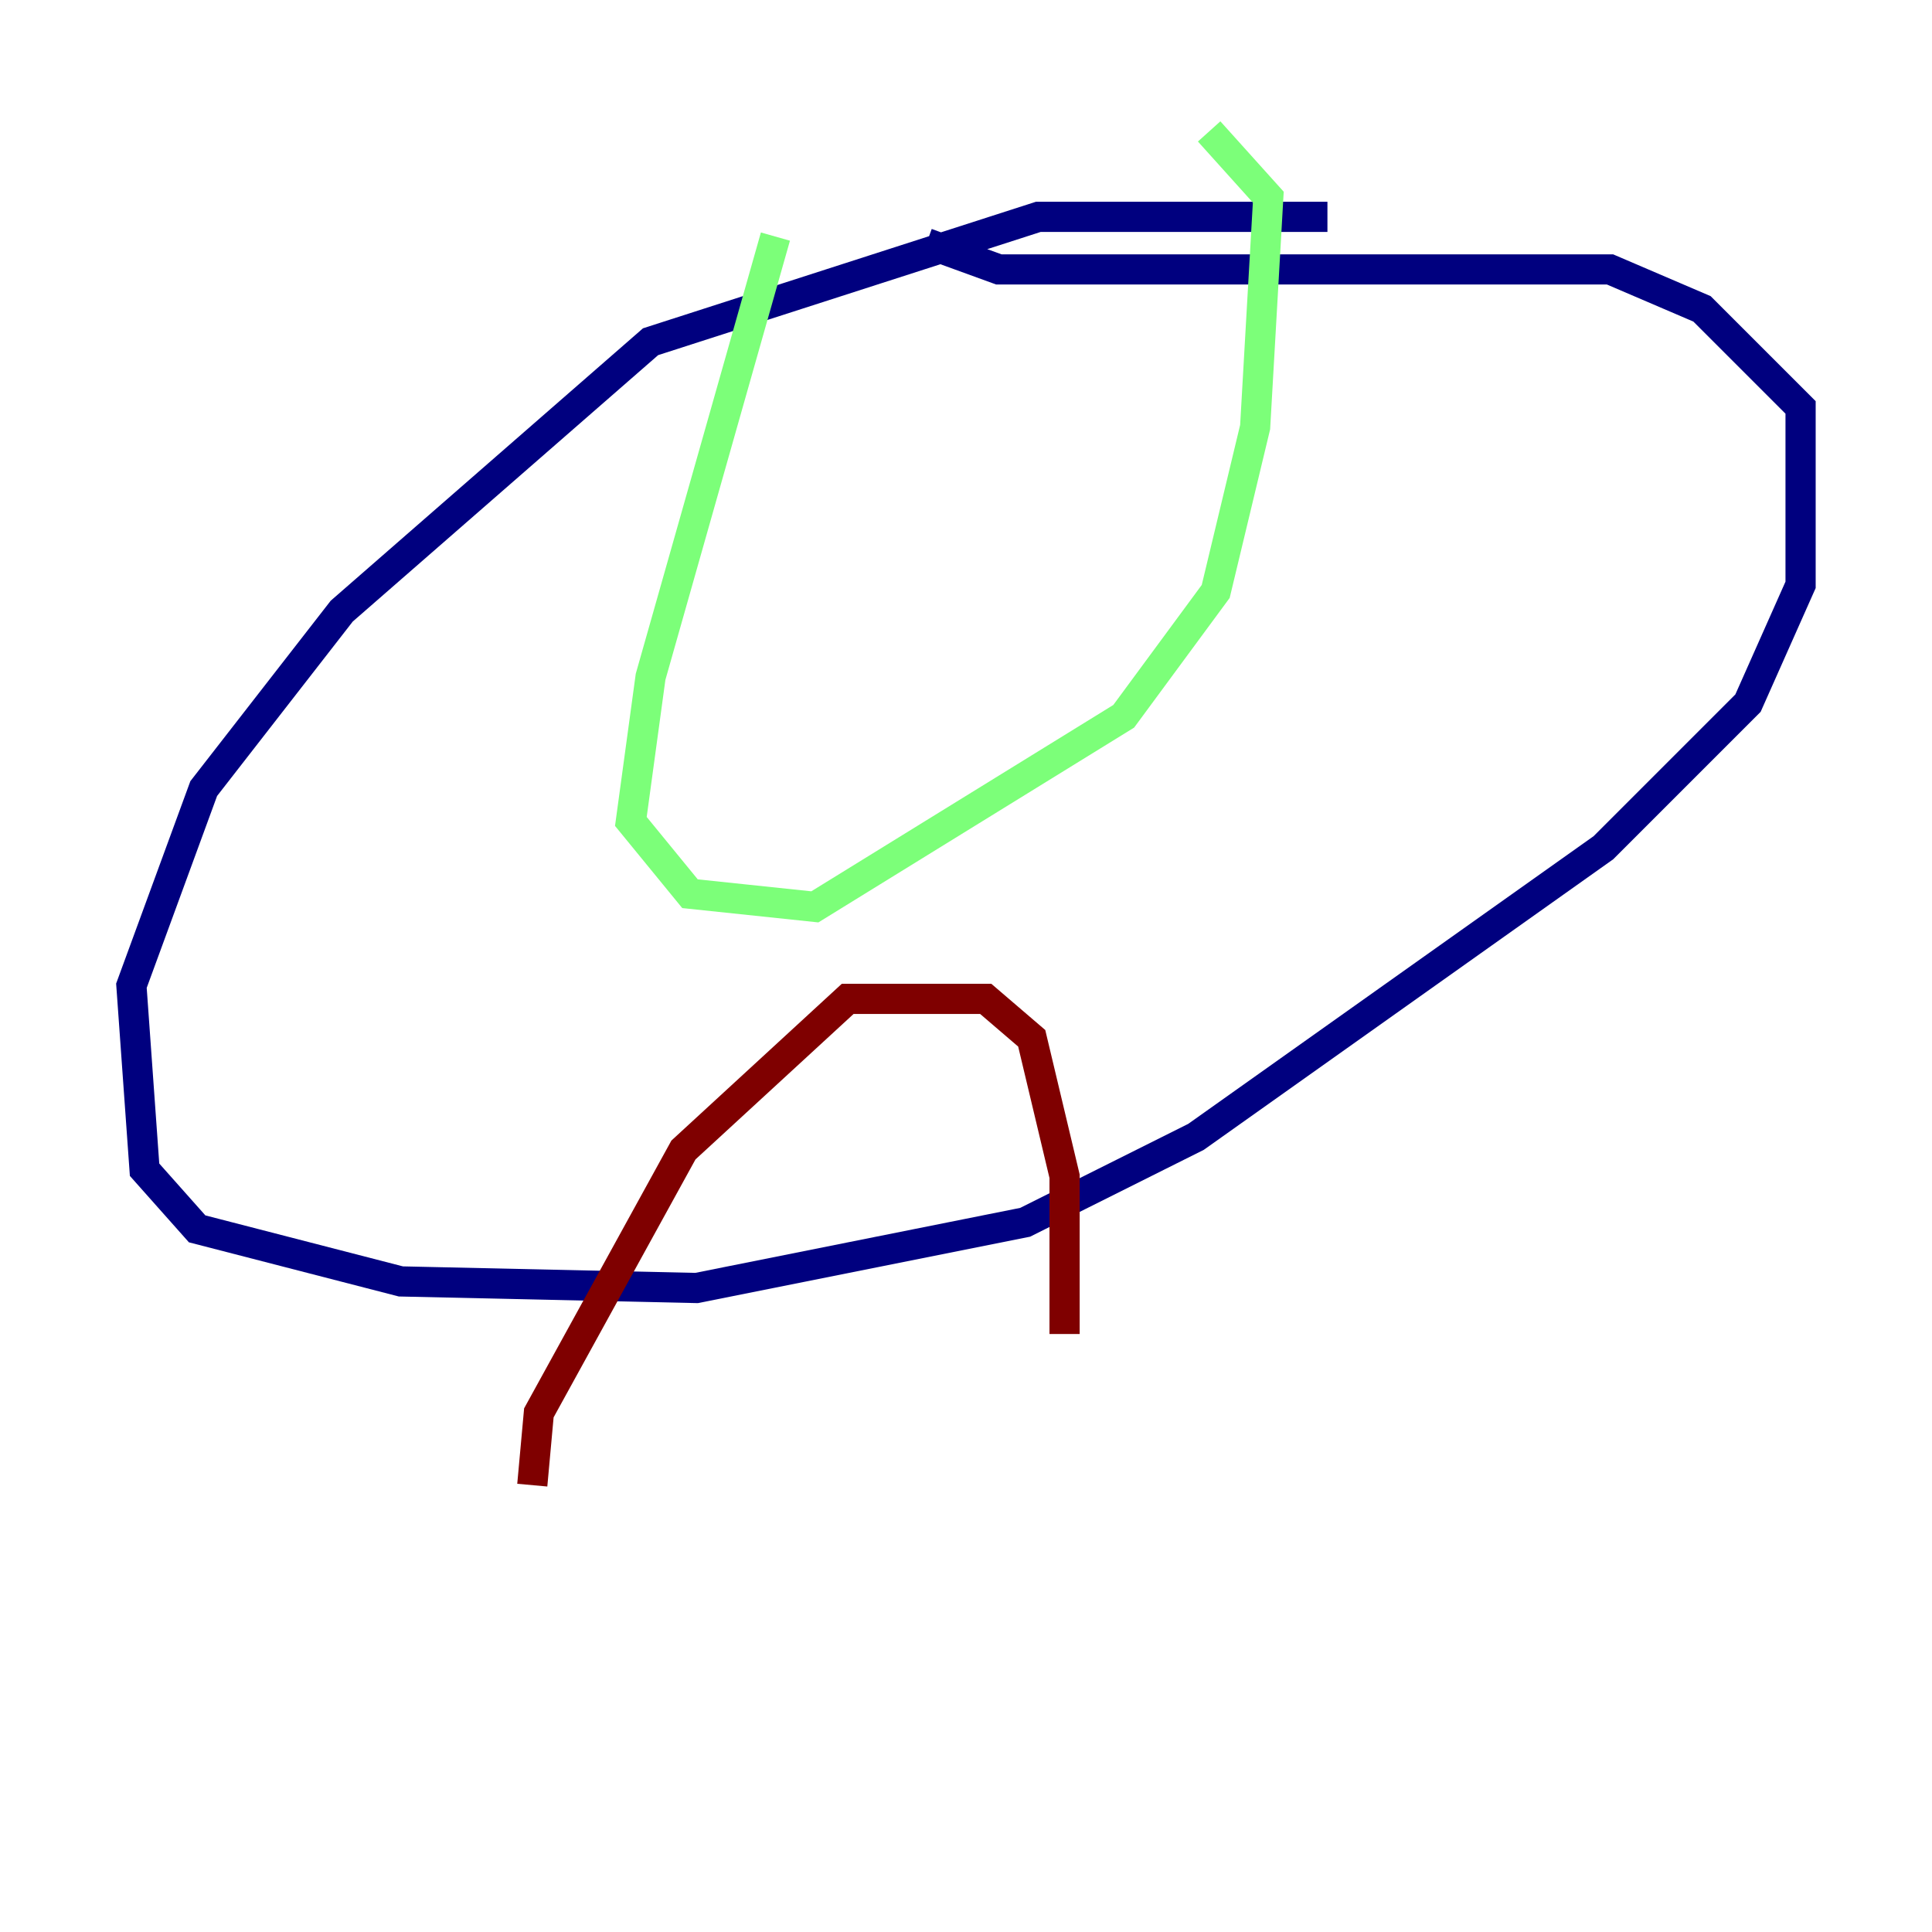 <?xml version="1.0" encoding="utf-8" ?>
<svg baseProfile="tiny" height="128" version="1.2" viewBox="0,0,128,128" width="128" xmlns="http://www.w3.org/2000/svg" xmlns:ev="http://www.w3.org/2001/xml-events" xmlns:xlink="http://www.w3.org/1999/xlink"><defs /><polyline fill="none" points="87.946,14.367 68.789,14.367 43.102,22.64 22.64,40.49 13.497,52.245 8.707,65.306 9.578,77.497 13.061,81.415 26.558,84.898 46.15,85.333 67.918,80.98 79.238,75.32 106.231,56.163 115.809,46.585 119.293,38.748 119.293,26.993 112.762,20.463 106.667,17.85 66.177,17.85 61.388,16.109" stroke="#00007f" stroke-width="2" /><polyline fill="none" points="51.374,15.674 43.102,44.843 41.796,54.422 45.714,59.211 53.986,60.082 74.449,47.456 80.544,39.184 83.156,28.299 84.027,13.061 80.109,8.707" stroke="#7cff79" stroke-width="2" /><polyline fill="none" points="35.265,98.395 35.701,93.605 45.279,76.191 56.163,66.177 65.306,66.177 68.354,68.789 70.531,77.932 70.531,88.381" stroke="#7f0000" stroke-width="2" /></svg>